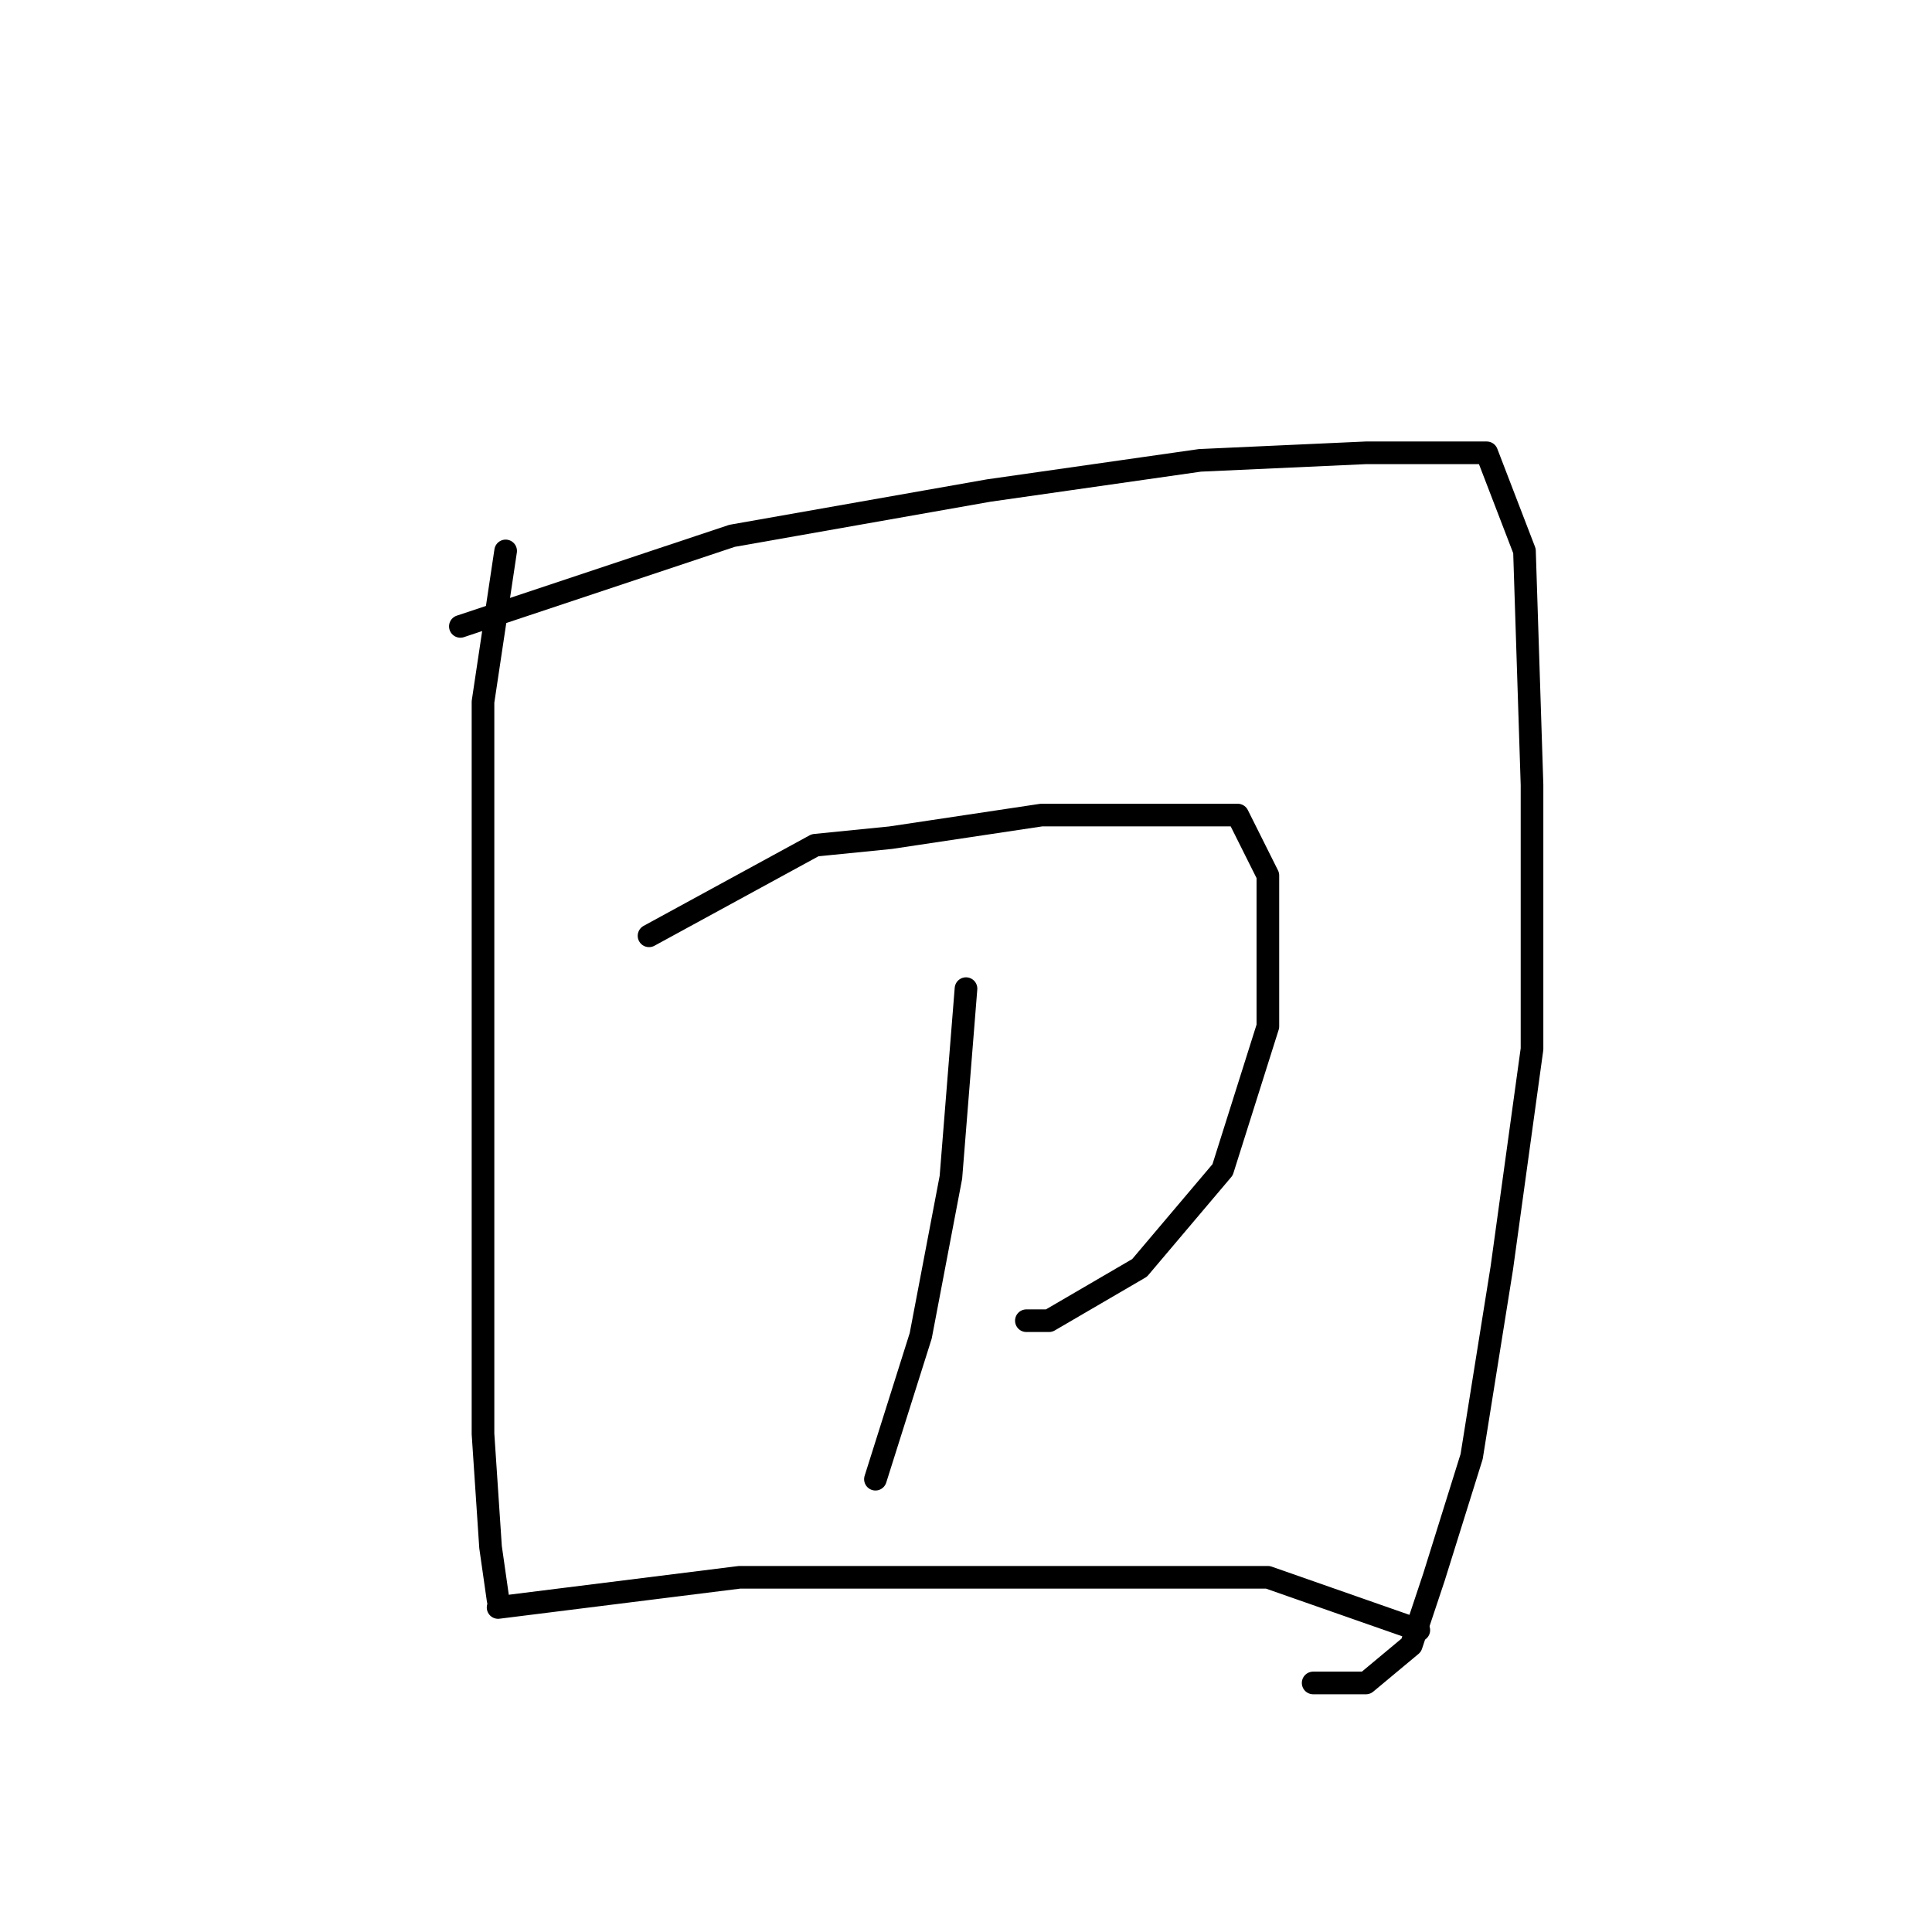 <?xml version="1.0" standalone="no"?>
    <svg width="256" height="256" xmlns="http://www.w3.org/2000/svg" version="1.1">
    <polyline stroke="black" stroke-width="3" stroke-linecap="round" fill="transparent" stroke-linejoin="round" points="67 73 64 93 64 108 64 136 64 163 64 190 65 205 66 212 66 212 " />
        <polyline stroke="black" stroke-width="3" stroke-linecap="round" fill="transparent" stroke-linejoin="round" points="61 83 97 71 131 65 159 61 181 60 197 60 202 73 203 104 203 139 199 168 195 193 190 209 187 218 181 223 174 223 174 223 " />
        <polyline stroke="black" stroke-width="3" stroke-linecap="round" fill="transparent" stroke-linejoin="round" points="86 124 108 112 118 111 138 108 155 108 164 108 168 116 168 136 162 155 151 168 139 175 136 175 136 175 " />
        <polyline stroke="black" stroke-width="3" stroke-linecap="round" fill="transparent" stroke-linejoin="round" points="128 131 126 156 122 177 116 196 116 196 " />
        <polyline stroke="black" stroke-width="3" stroke-linecap="round" fill="transparent" stroke-linejoin="round" points="66 213 98 209 118 209 144 209 168 209 188 216 188 216 " />
        </svg>